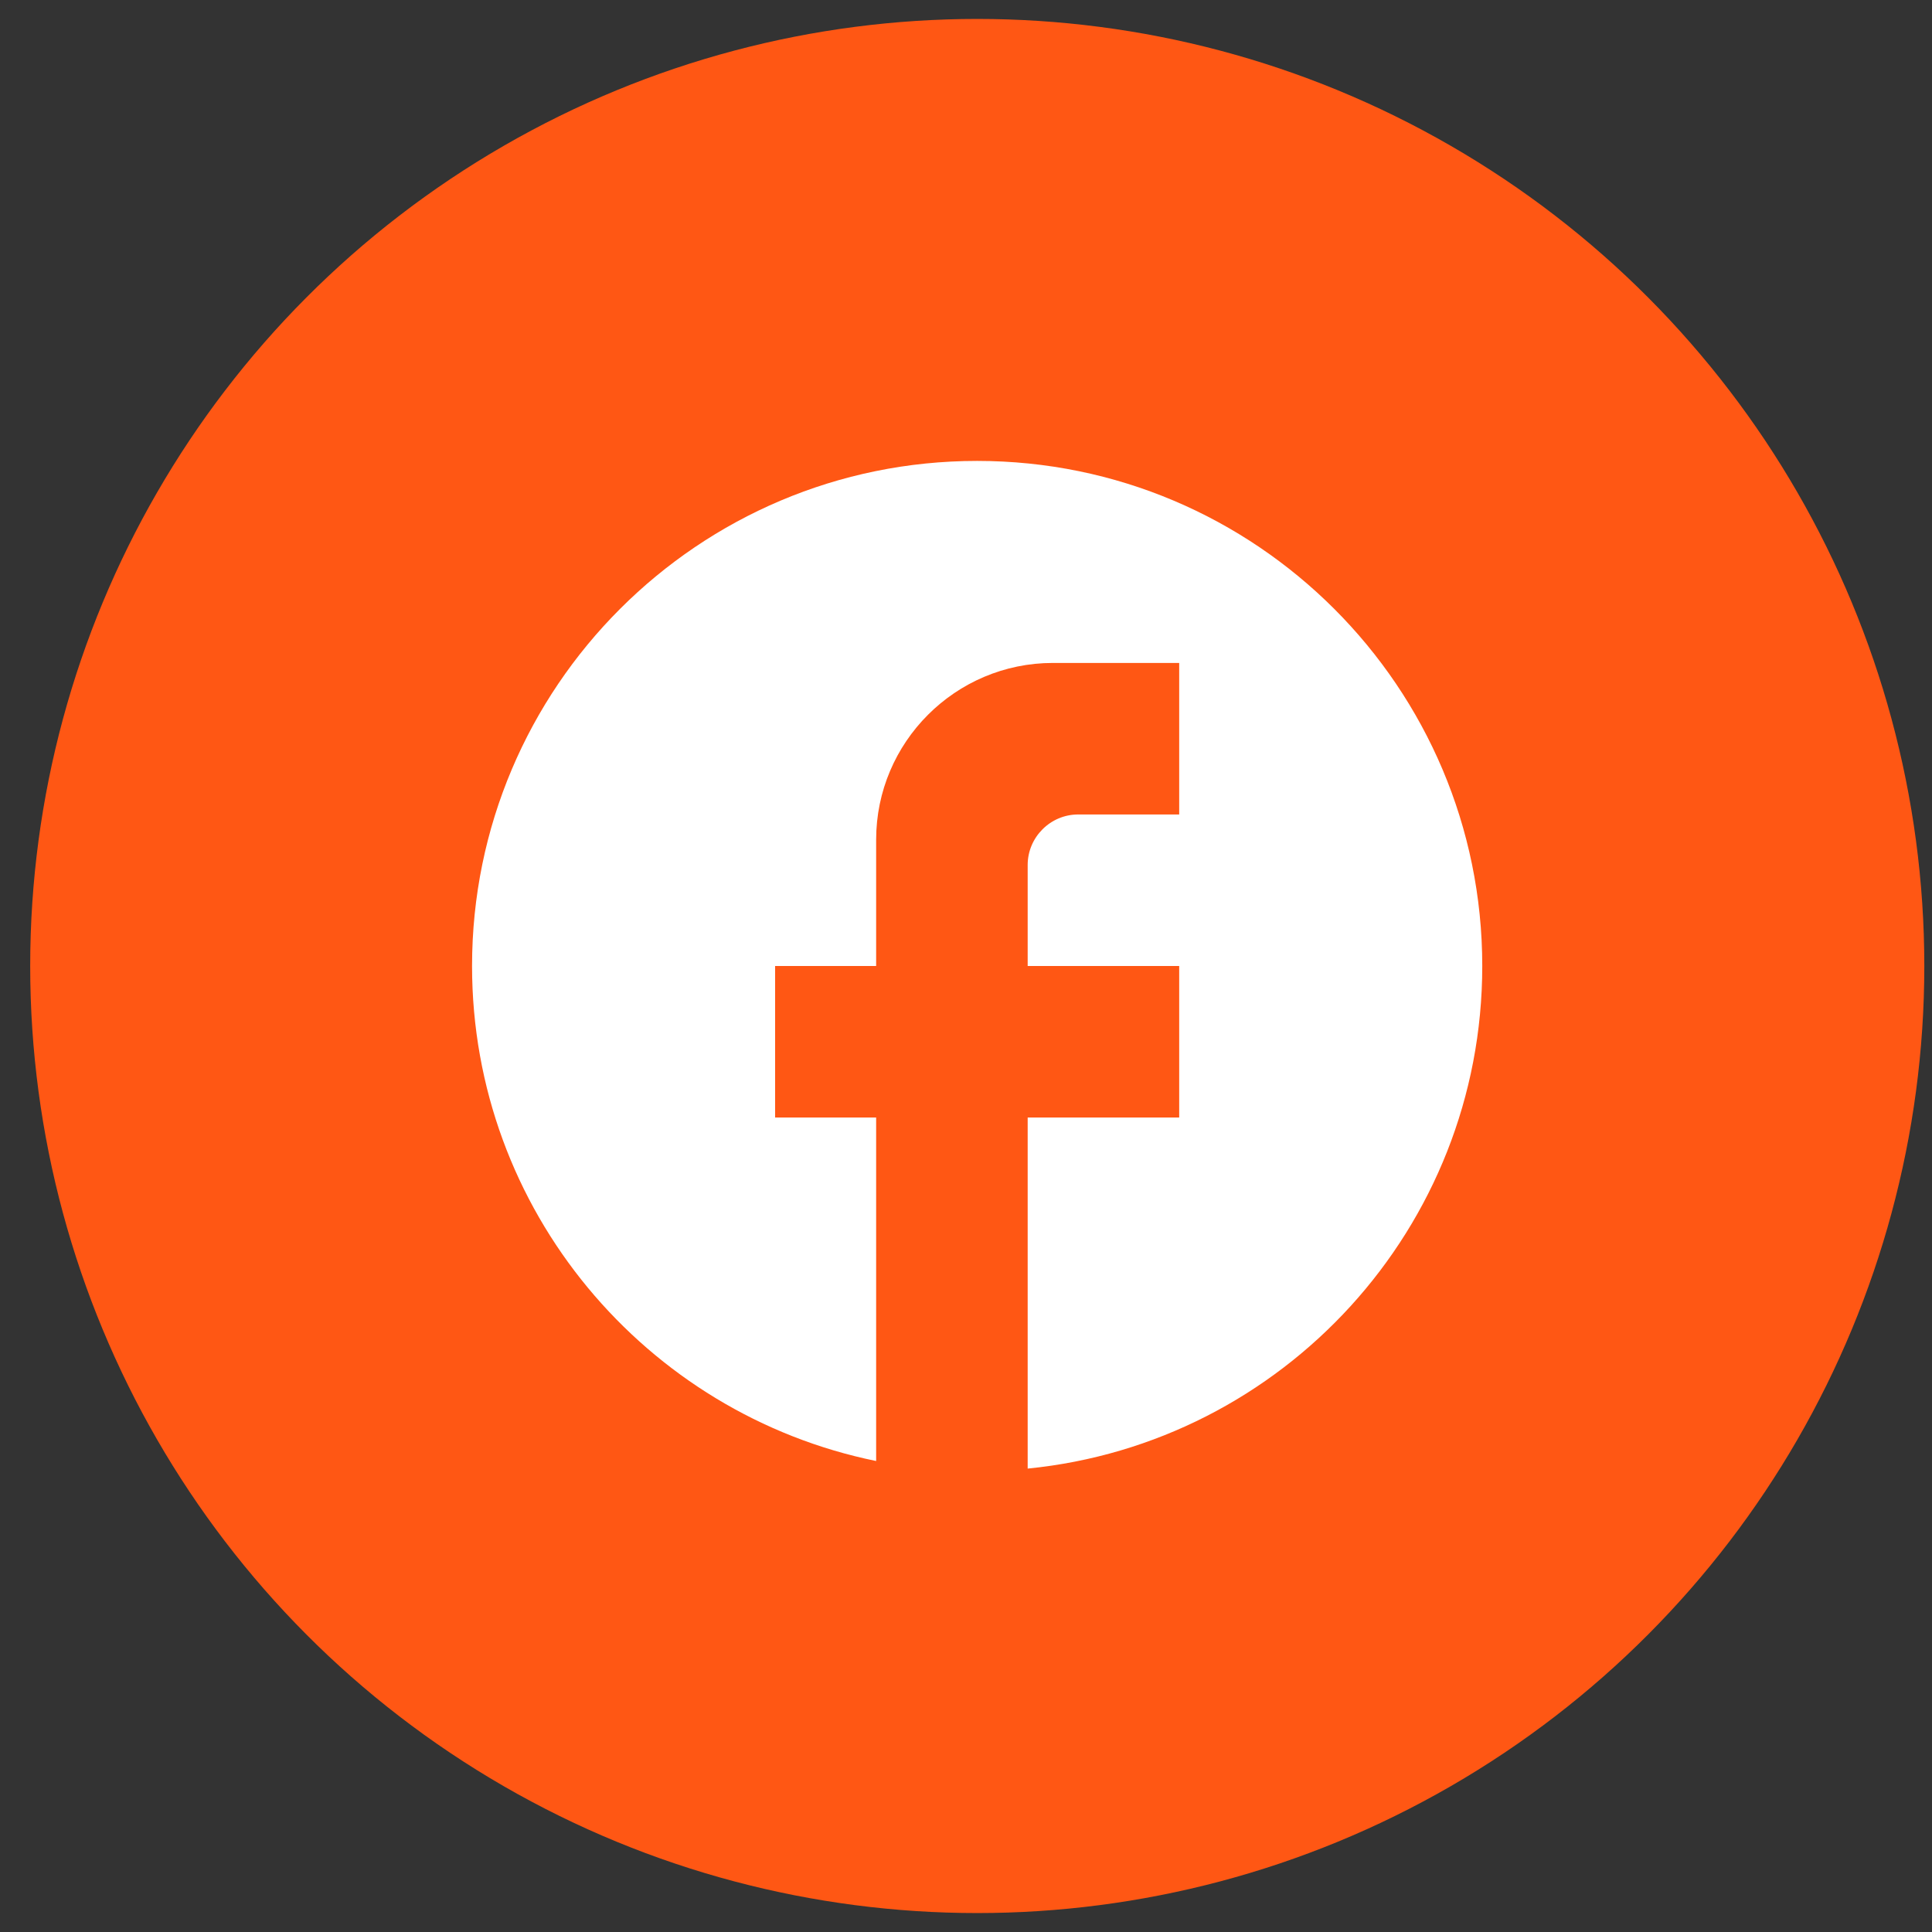 <svg width="51" height="51" viewBox="0 0 51 51" fill="none" xmlns="http://www.w3.org/2000/svg">
<rect x="0" y="0" width="51" height="51" fill="#333333" stroke="none"/>
<circle cx="25.797" cy="25.5" r="25" fill="#FF5714"/>
<path d="M39.128 25.5C39.128 18.14 33.154 12.167 25.794 12.167C18.434 12.167 12.461 18.14 12.461 25.5C12.461 31.954 17.048 37.327 23.128 38.567V29.5H20.461V25.5H23.128V22.167C23.128 19.594 25.221 17.5 27.794 17.5H31.128V21.5H28.461C27.728 21.5 27.128 22.1 27.128 22.834V25.5H31.128V29.5H27.128V38.767C33.861 38.1 39.128 32.42 39.128 25.5Z" fill="white"/>
</svg>
